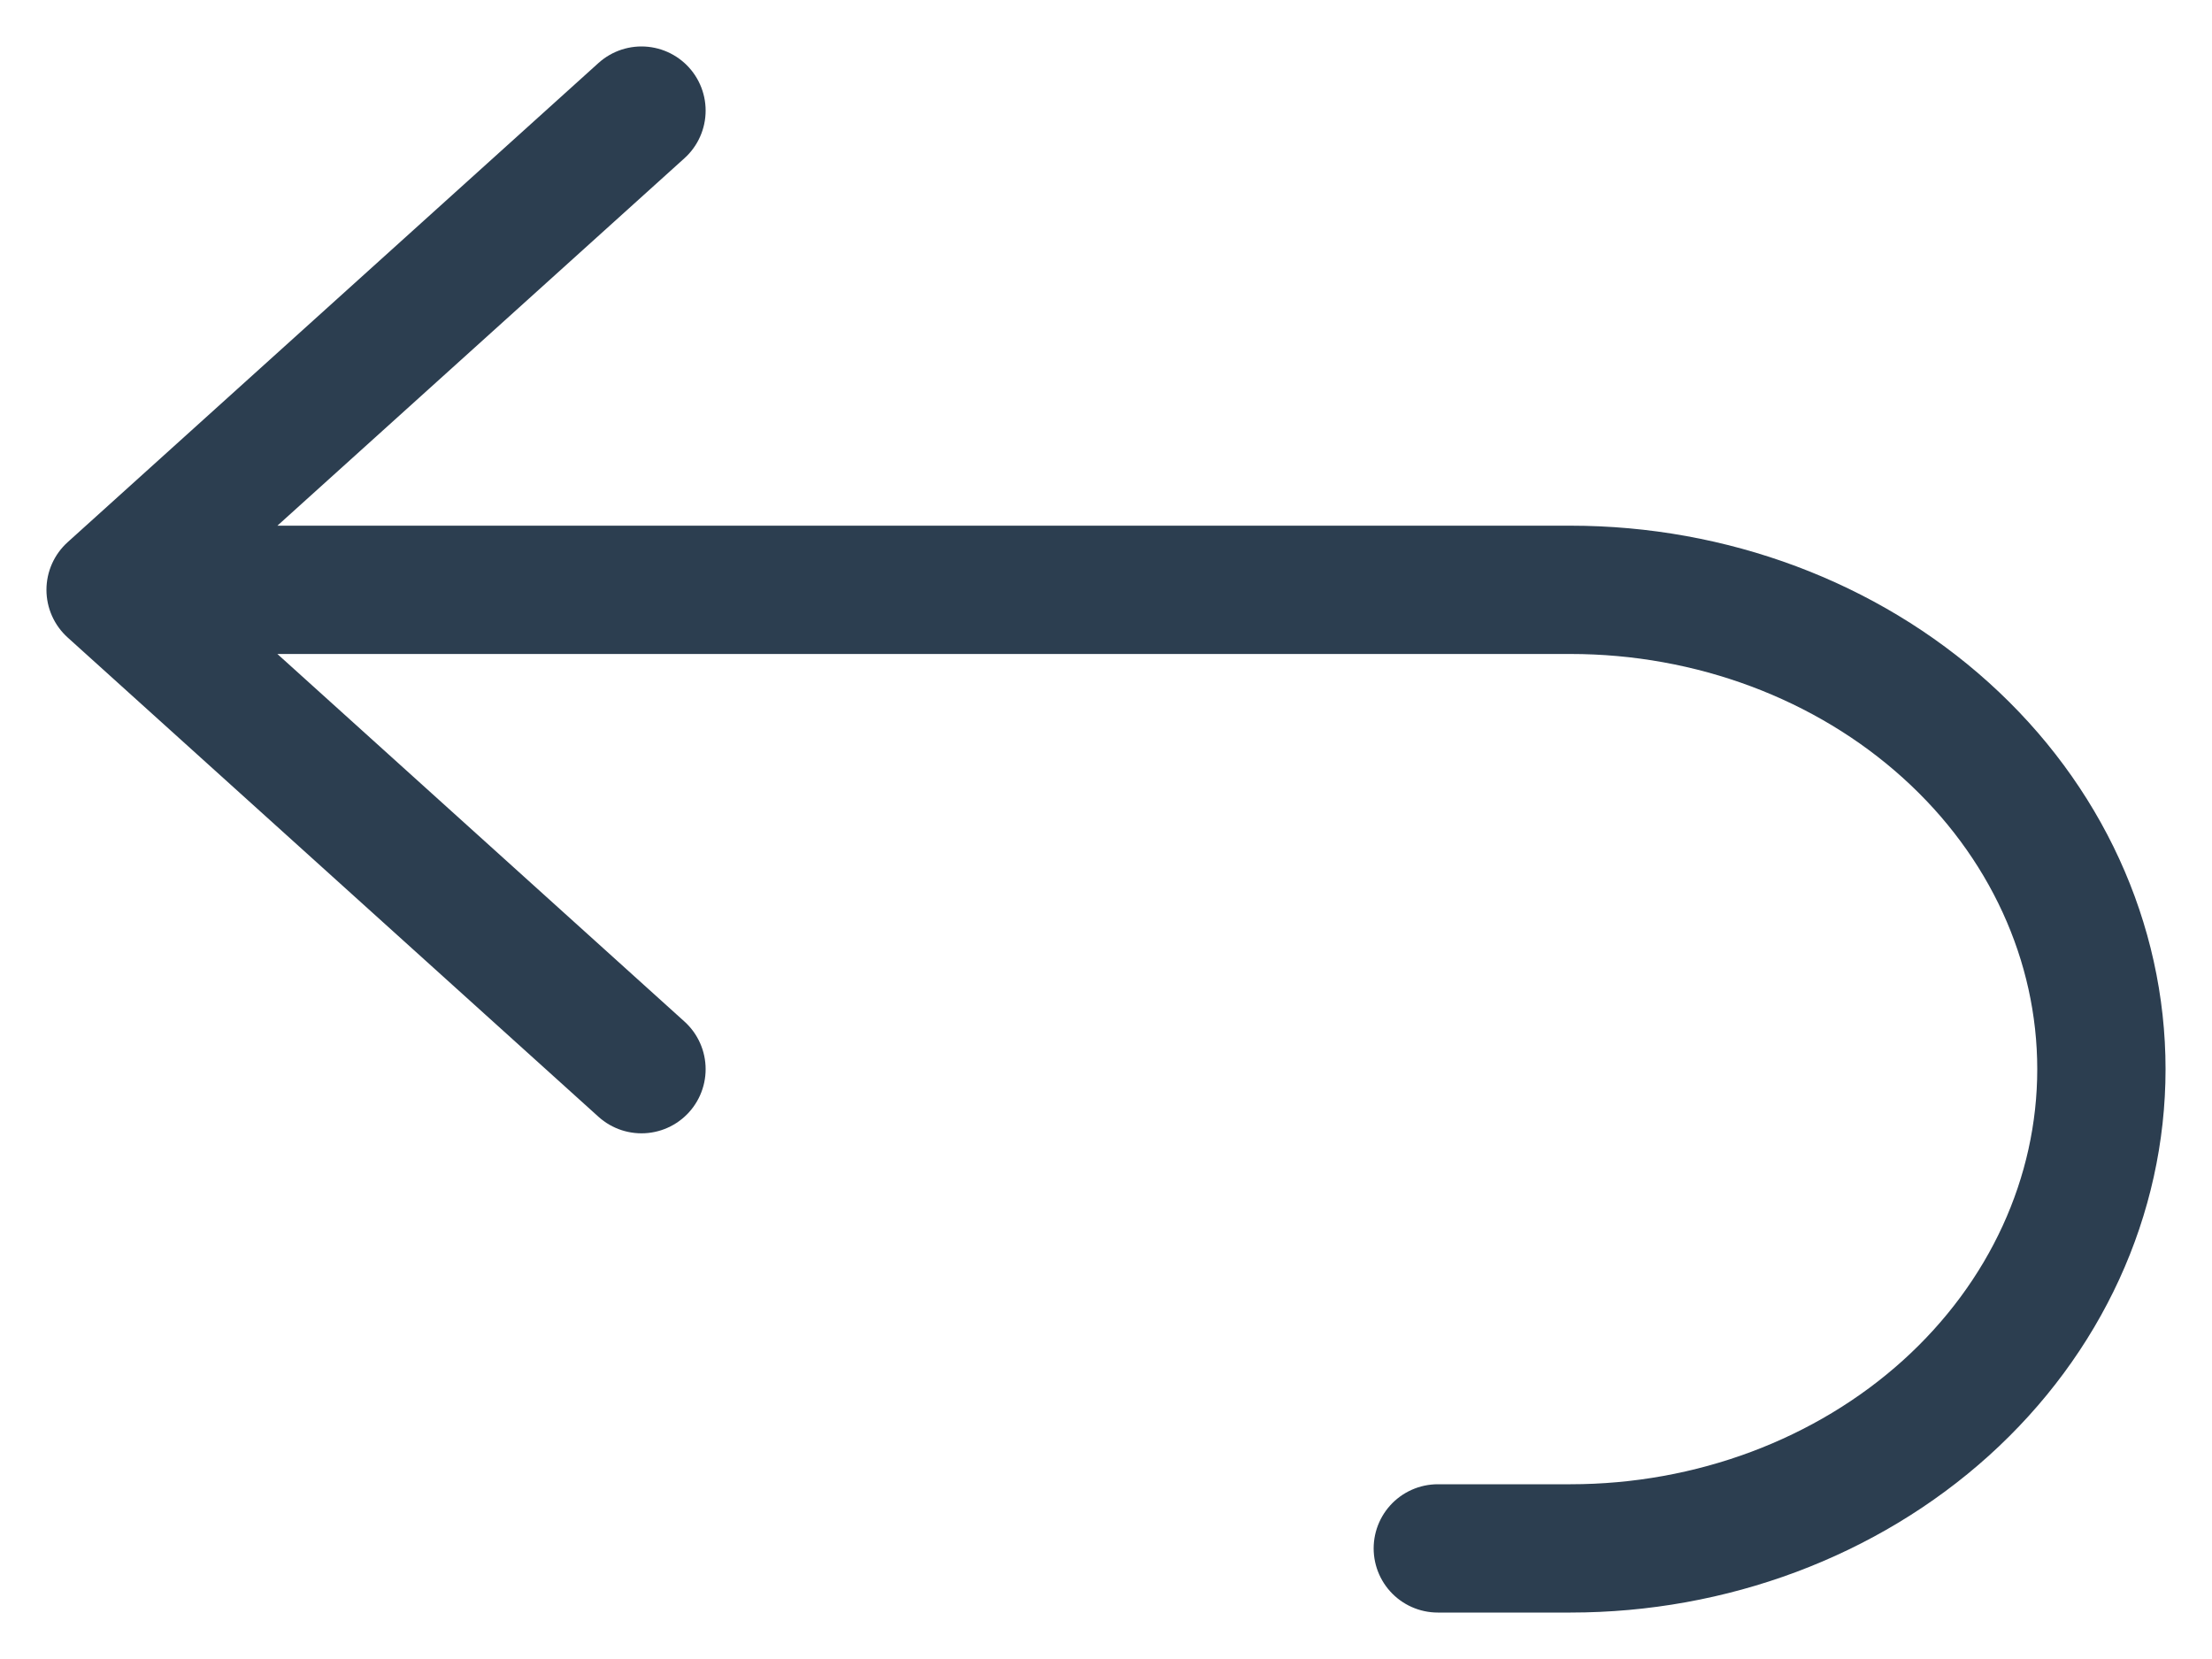 <svg width="20" height="15" viewBox="0 0 20 15" fill="none" xmlns="http://www.w3.org/2000/svg">
<path d="M5.8 9.667L1 5.333M1 5.333L5.8 1M1 5.333H14.2C15.473 5.333 16.694 5.79 17.594 6.603C18.494 7.415 19 8.517 19 9.667C19 10.816 18.494 11.918 17.594 12.731C16.694 13.543 15.473 14 14.2 14H13" stroke="#2C3E50" stroke-width="1.16" stroke-linecap="round" stroke-linejoin="round"/>
</svg>
